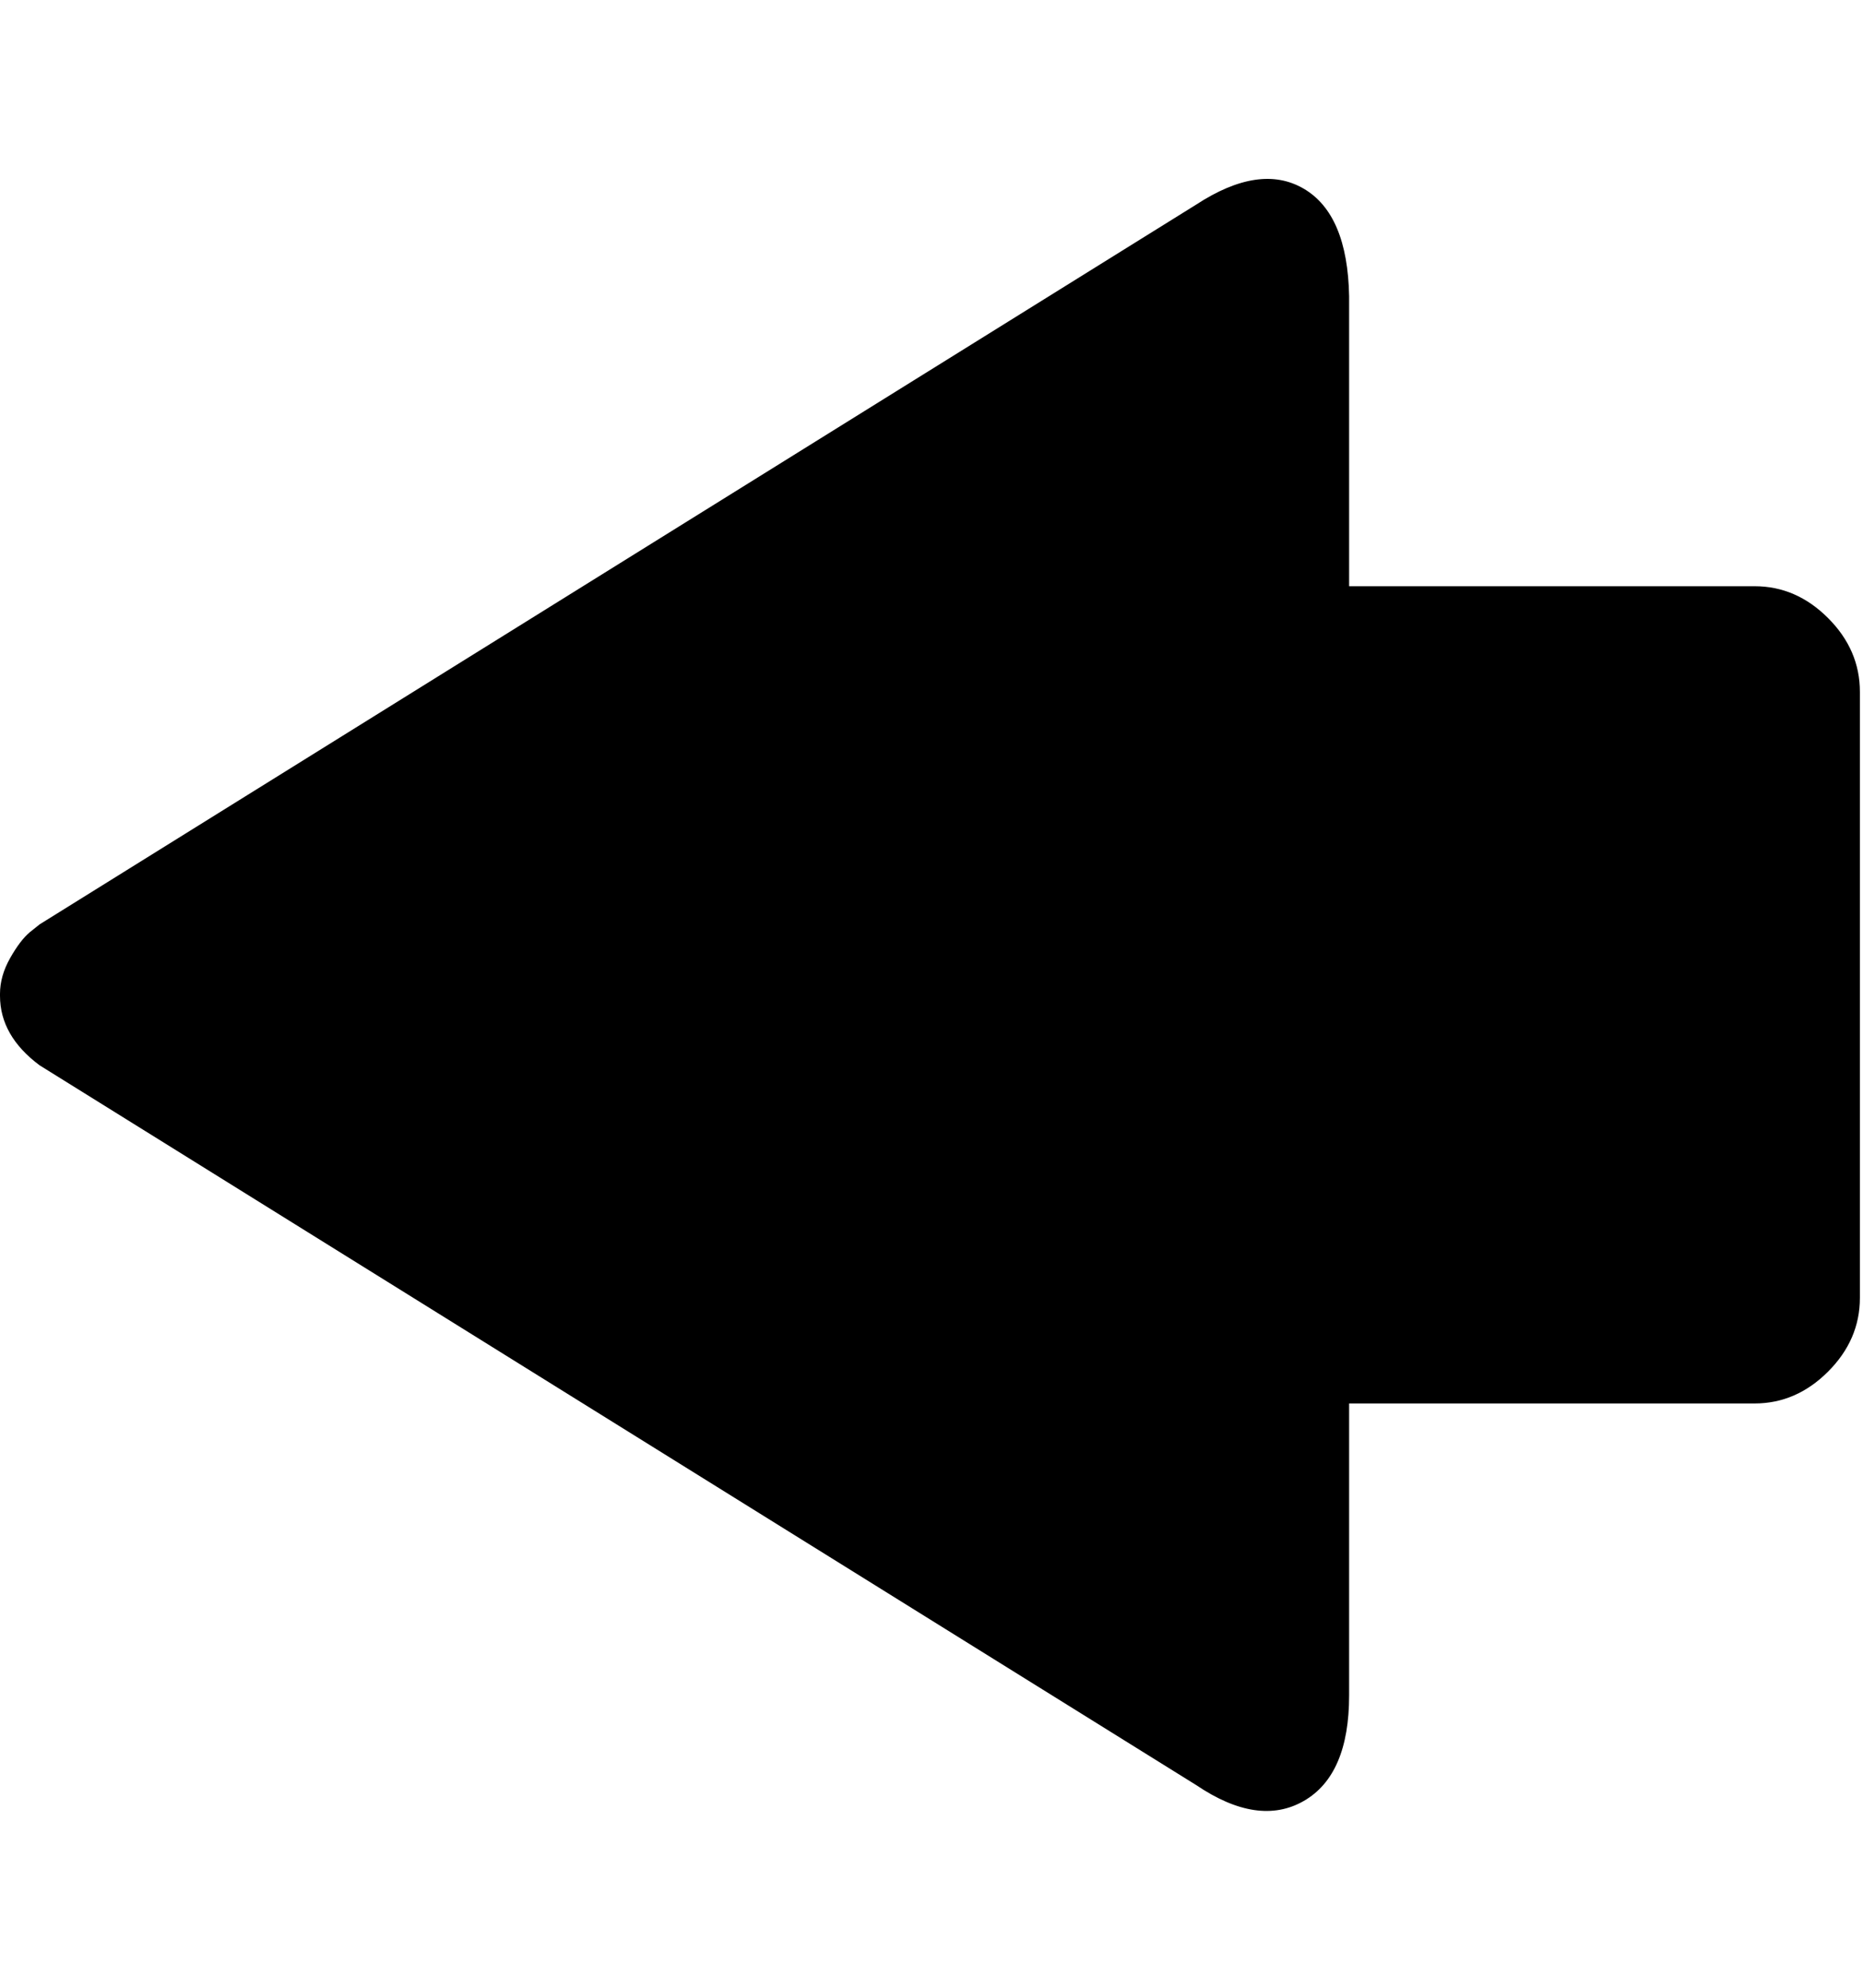 <svg height="512" width="480.0" xmlns="http://www.w3.org/2000/svg"><path d="m0 256q0-4.6 2.6-9.2t5.1-6.7l2.5-2 298-185.4q16.4-10.7 27.7-4.1t11.7 27.7v74.7h104.5q10.7 0 18.9 8.2t8.2 19v156.1q0 10.8-8.2 19t-18.9 8.2h-104.5v75.2q0 20.5-11.7 27.2t-27.7-4.1l-298-185.4q-10.2-7.6-10.2-17.9z" /></svg>